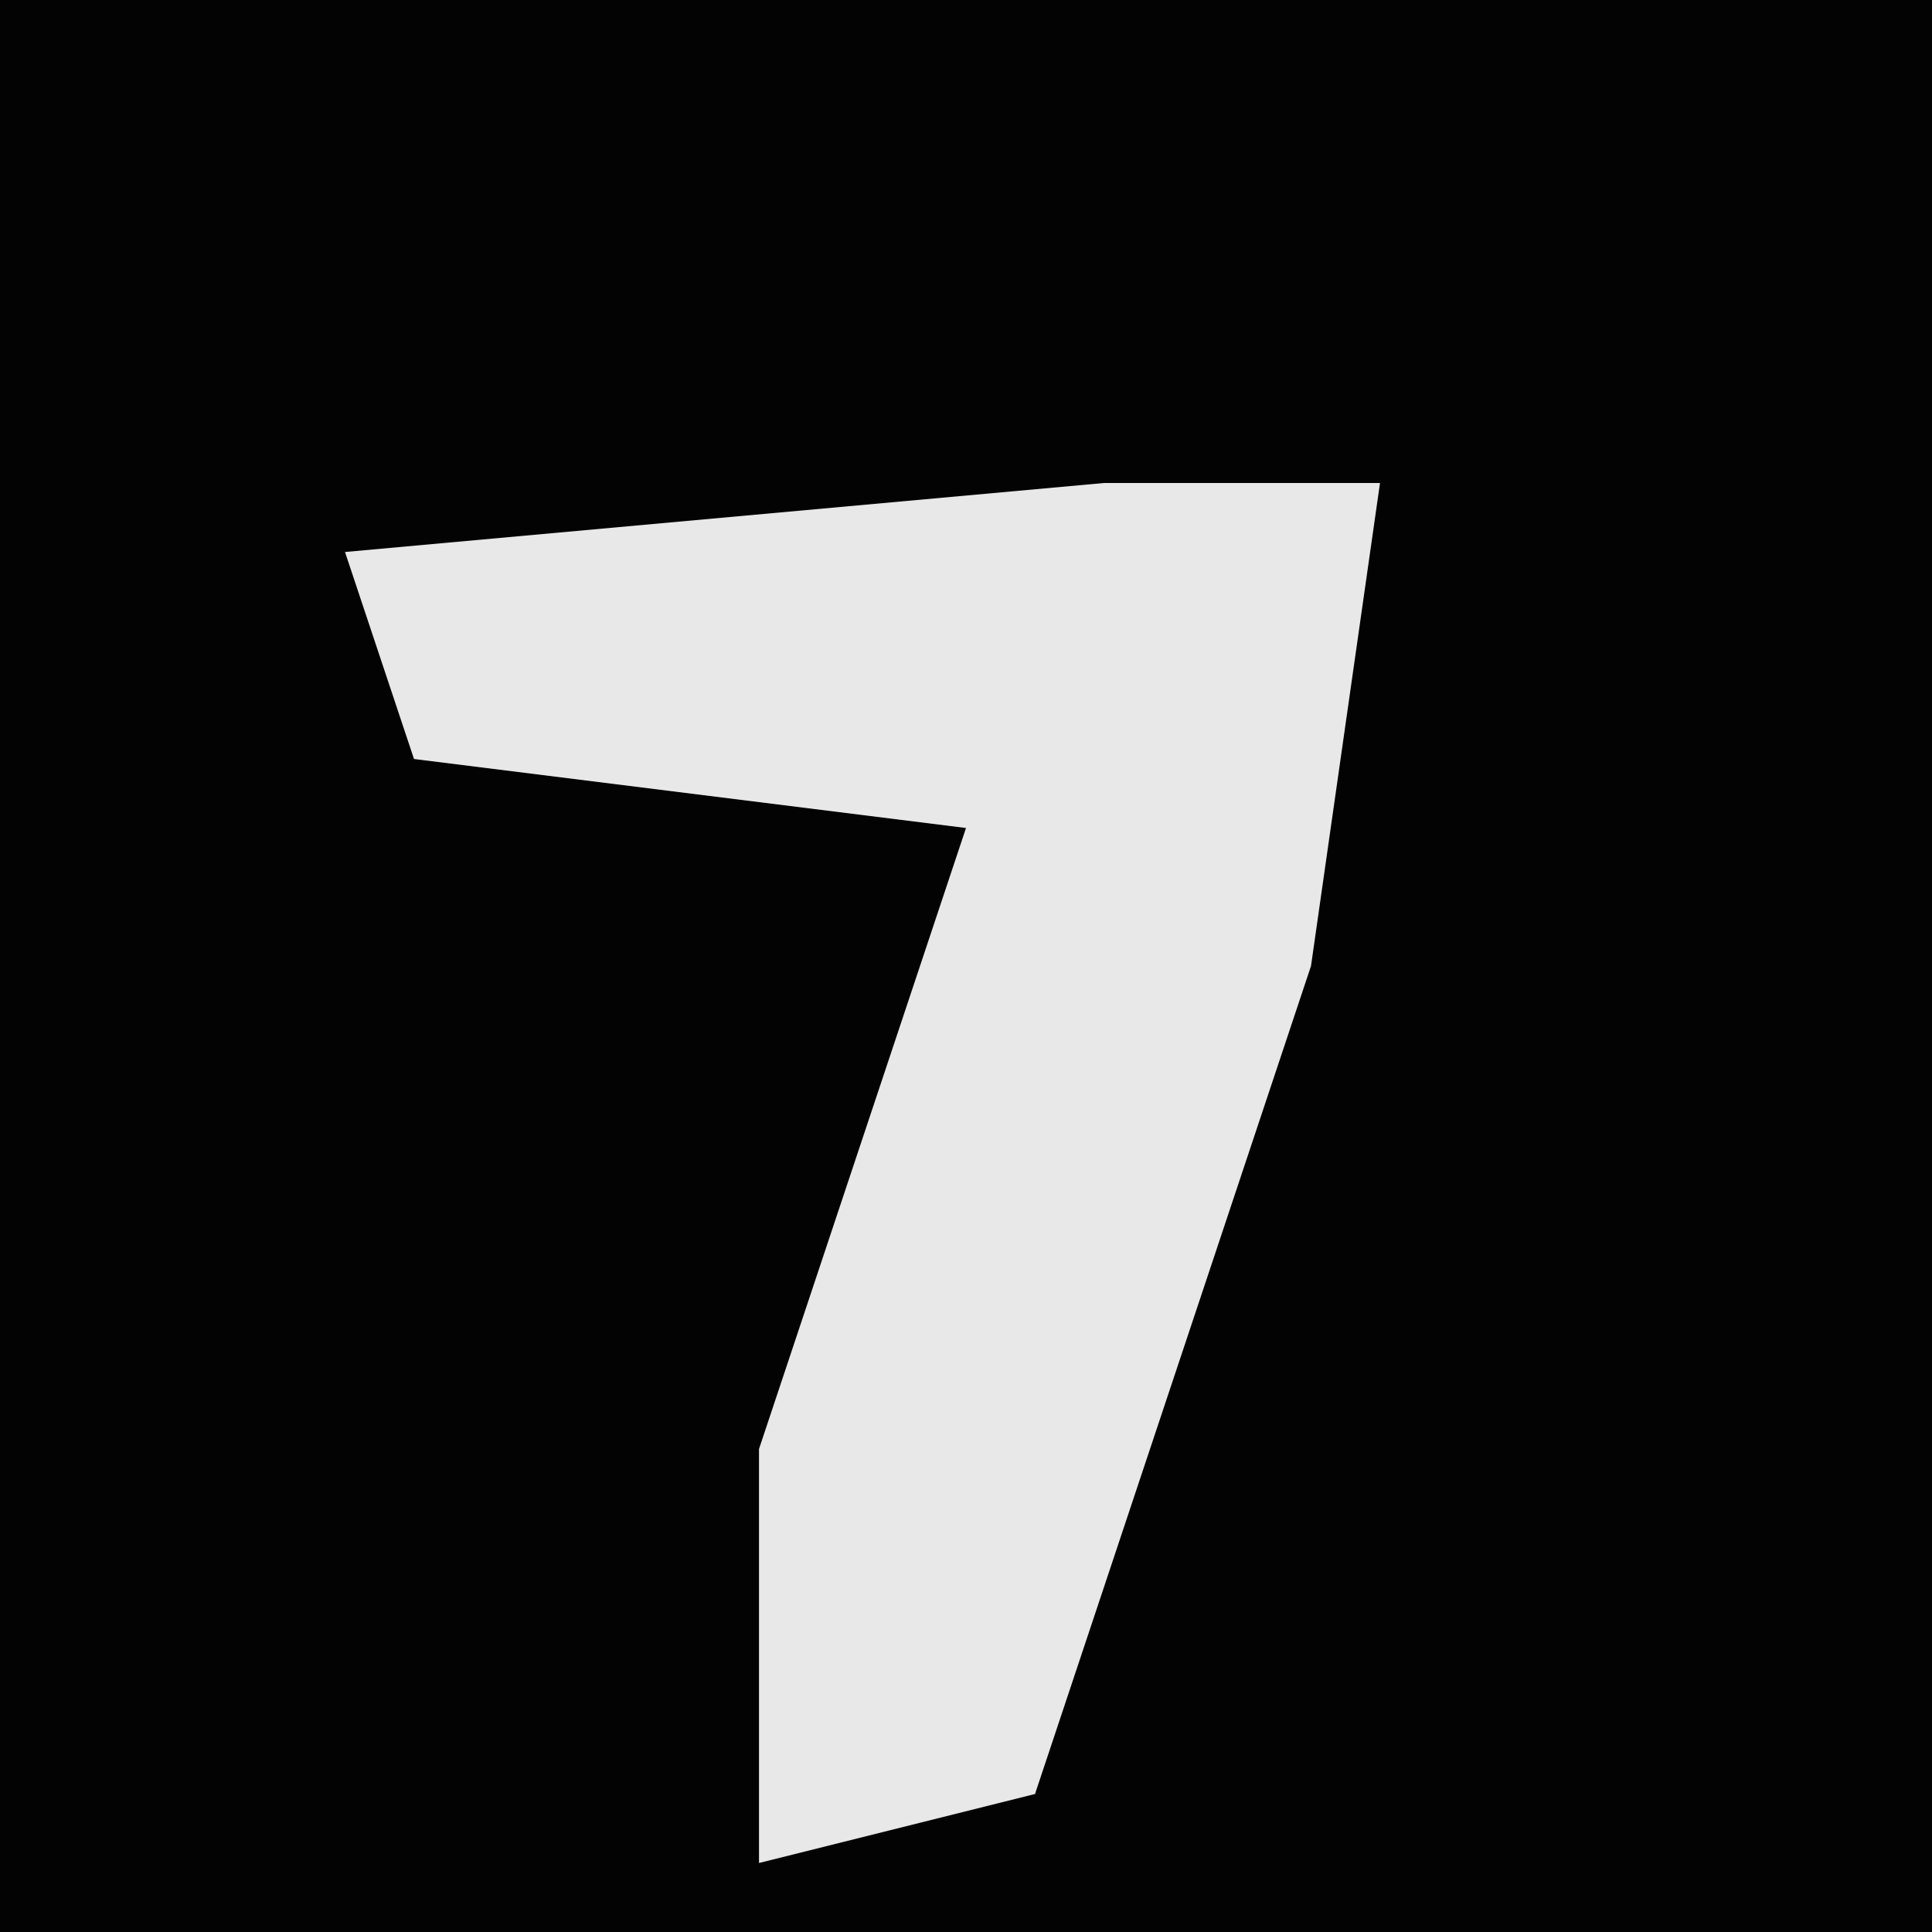 <?xml version="1.0" encoding="UTF-8"?>
<svg version="1.1" xmlns="http://www.w3.org/2000/svg" width="28" height="28">
<path d="M0,0 L28,0 L28,28 L0,28 Z " fill="#030303" transform="translate(0,0)"/>
<path d="M0,0 L4,0 L3,7 L-1,19 L-5,20 L-5,14 L-2,5 L-10,4 L-11,1 Z " fill="#E8E8E8" transform="translate(16,7)"/>
</svg>
